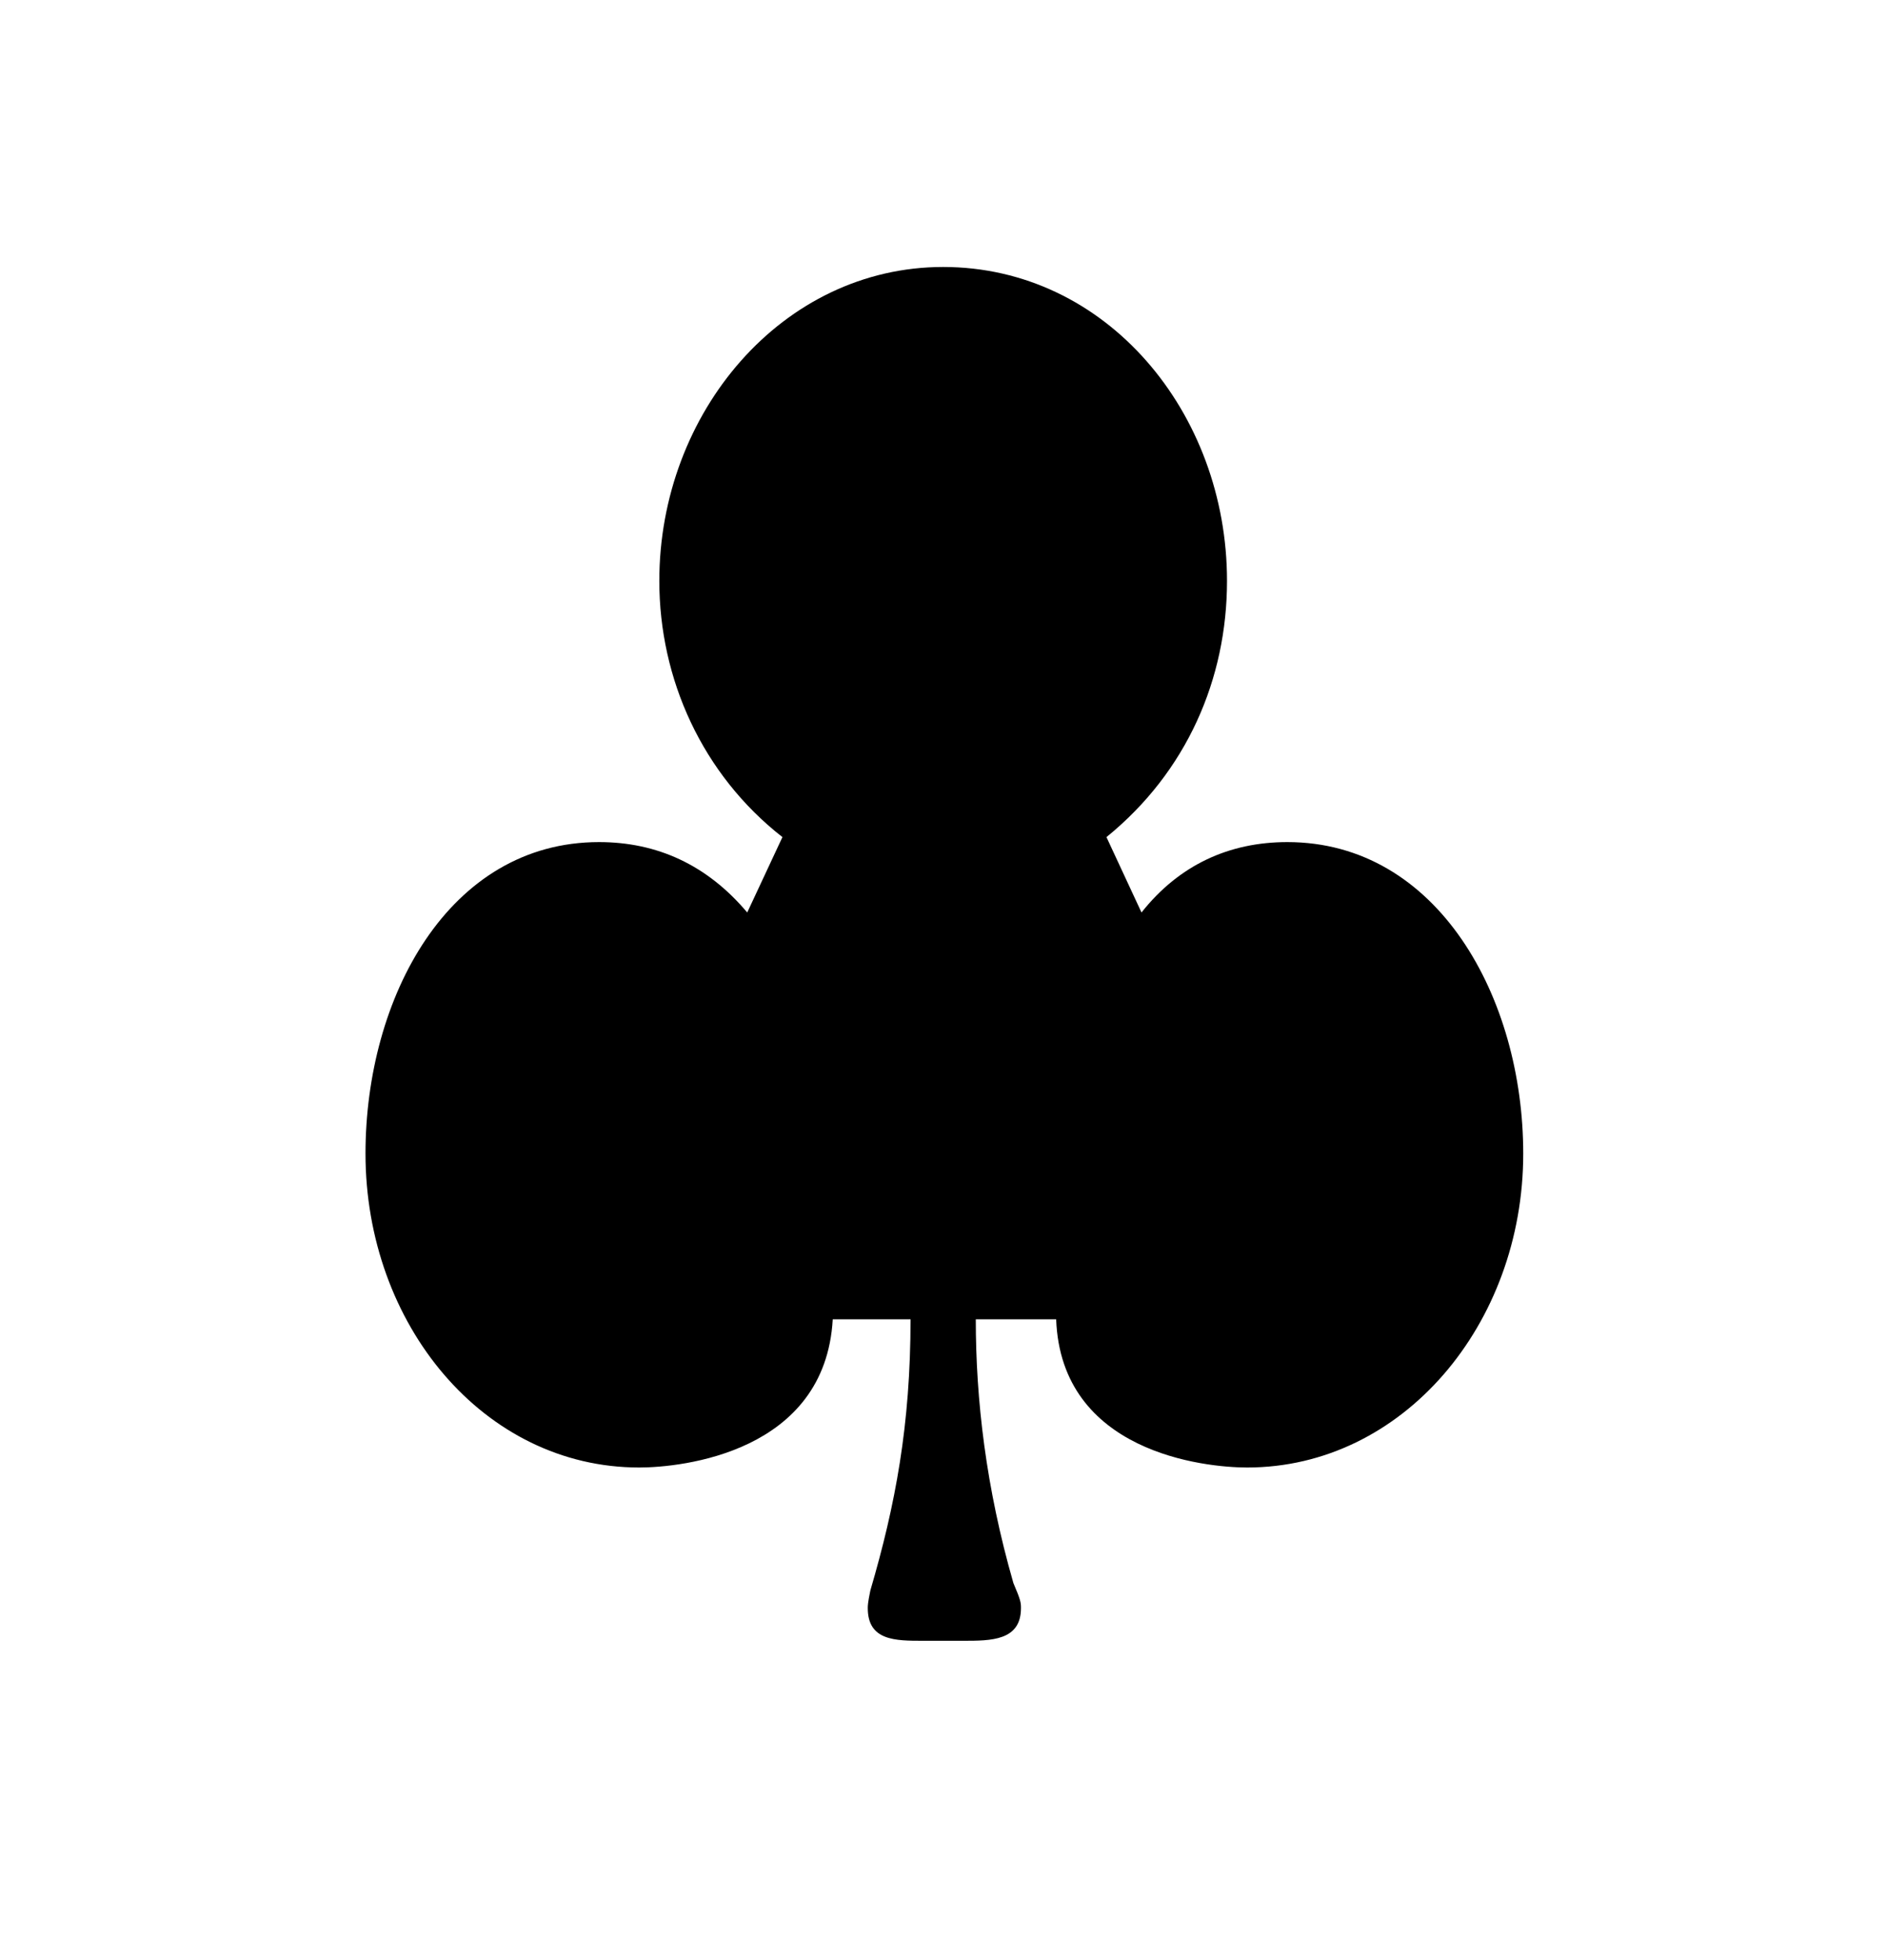 <?xml version="1.0" encoding="UTF-8"?>
<svg xmlns="http://www.w3.org/2000/svg" xmlns:xlink="http://www.w3.org/1999/xlink" width="11.734pt" height="12.195pt" viewBox="0 0 11.734 12.195" version="1.1">
<defs>
<g>
<symbol overflow="visible" id="glyph0-0">
<path style="stroke:none;" d=""/>
</symbol>
<symbol overflow="visible" id="glyph0-1">
<path style="stroke:none;" d="M 4 1.297 C 4.172 1.297 4.359 1.297 4.359 1.094 C 4.359 1.062 4.359 1.047 4.312 0.938 C 4.141 0.344 4.078 -0.203 4.078 -0.703 L 4.578 -0.703 C 4.609 0.125 5.5 0.219 5.766 0.219 C 6.734 0.219 7.484 -0.672 7.484 -1.734 C 7.484 -2.703 6.953 -3.672 6.016 -3.672 C 5.656 -3.672 5.344 -3.531 5.109 -3.234 L 4.891 -3.703 C 5.391 -4.109 5.641 -4.688 5.641 -5.297 C 5.641 -6.344 4.891 -7.25 3.875 -7.25 C 2.875 -7.25 2.109 -6.344 2.109 -5.297 C 2.109 -4.688 2.375 -4.094 2.875 -3.703 L 2.656 -3.234 C 2.406 -3.531 2.094 -3.672 1.734 -3.672 C 0.797 -3.672 0.281 -2.703 0.281 -1.734 C 0.281 -0.672 1.016 0.219 1.984 0.219 C 2.25 0.219 3.141 0.125 3.188 -0.703 L 3.672 -0.703 C 3.672 -0.047 3.578 0.453 3.422 0.984 C 3.406 1.062 3.406 1.078 3.406 1.094 C 3.406 1.297 3.578 1.297 3.75 1.297 Z "/>
</symbol>
</g>
</defs>
<g id="surface1">
<g style="fill:rgb(0%,0%,0%);fill-opacity:1;">
  <use xlink:href="#glyph0-1" x="1.993" y="8.911"/>
</g>
</g>
</svg>
